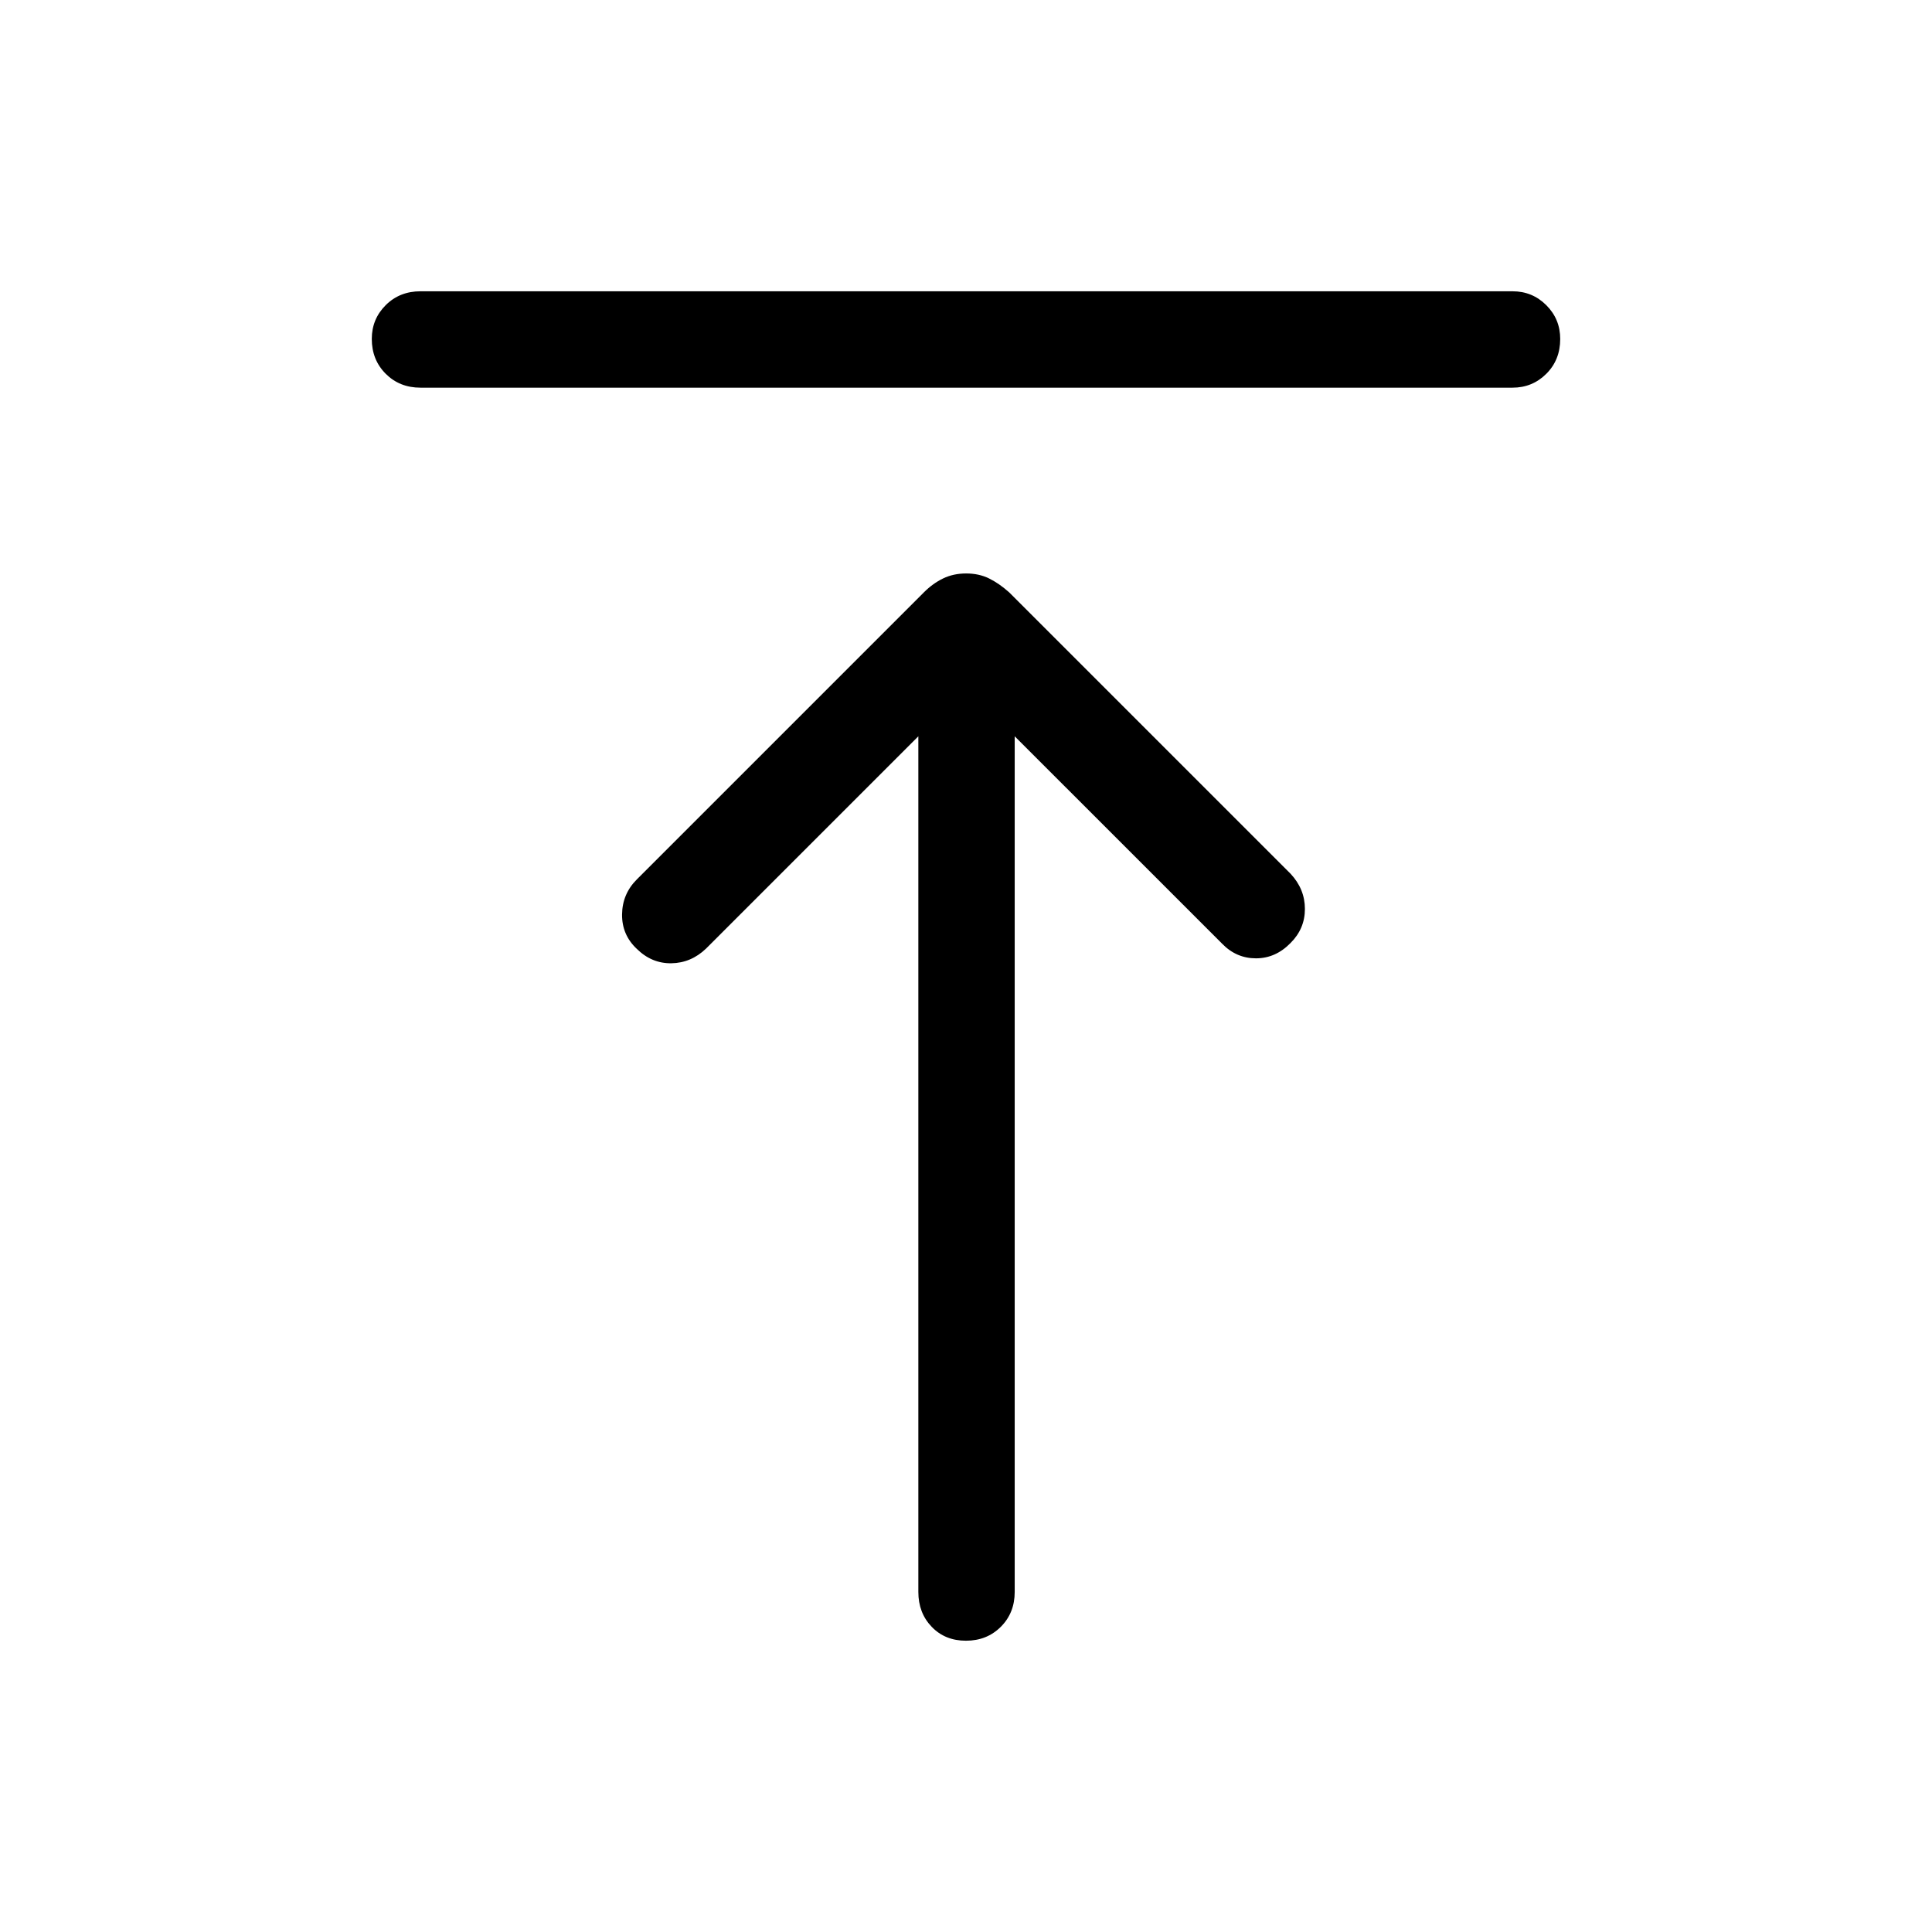 <svg xmlns="http://www.w3.org/2000/svg" height="40" viewBox="0 -960 960 960" width="40"><path d="M208.95-767.37q-10.4 0-17.3-6.91-6.91-6.91-6.91-17.31 0-9.88 6.91-16.77 6.9-6.9 17.3-6.9h542.63q9.87 0 16.77 6.91 6.91 6.91 6.91 16.79 0 10.41-6.91 17.3-6.9 6.89-16.77 6.89H208.95Zm271.03 622.63q-10.4 0-17.03-6.91-6.63-6.9-6.63-17.3v-425.19L350.81-488.63q-7.45 7.12-17.21 7.27-9.77.15-17.19-7.17-7.42-6.96-7.31-17.11.11-10.15 7.34-17.39L459.11-665.7q4.39-4.39 9.51-6.87 5.12-2.48 11.47-2.48 6.35 0 11.38 2.48 5.03 2.48 9.98 6.91l139.86 139.85q7.09 7.62 7.09 17.45 0 9.83-7.12 16.92-7.42 7.62-17.17 7.63-9.75.01-16.79-7.22L504.2-594.14v425.19q0 10.4-6.9 17.3-6.91 6.91-17.32 6.91Z"/></svg>